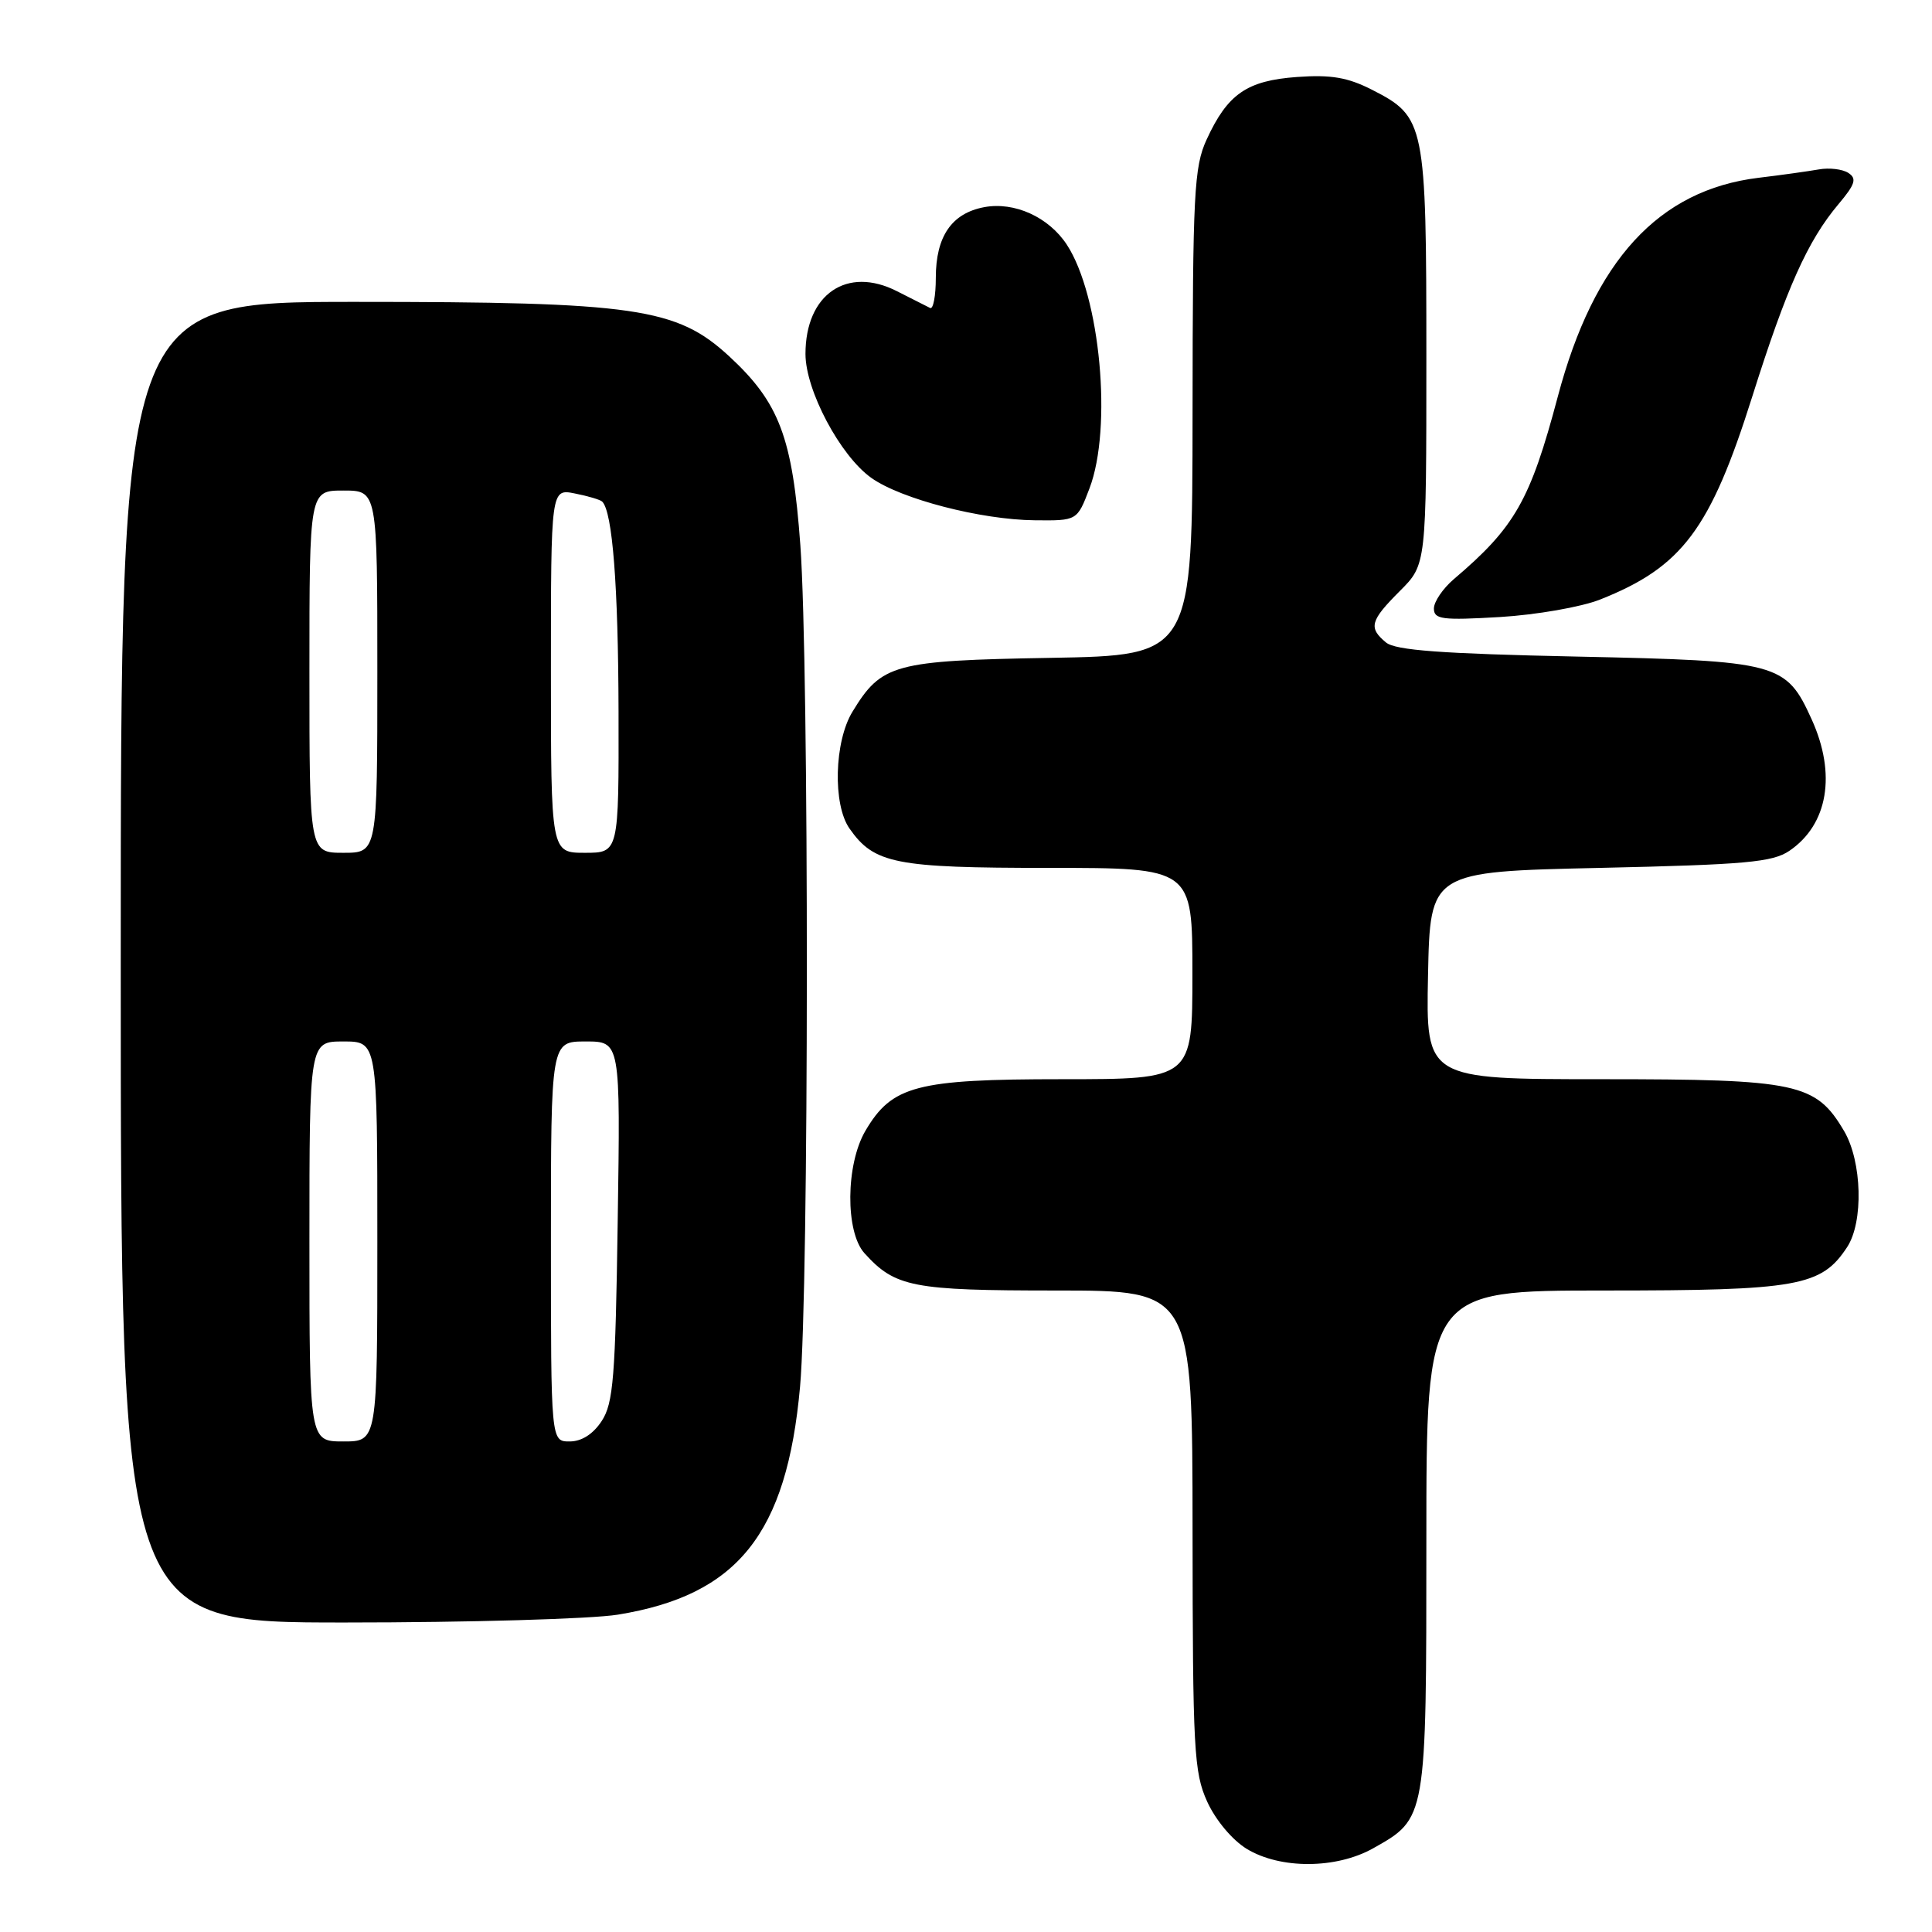 <?xml version="1.0" encoding="UTF-8" standalone="no"?>
<!DOCTYPE svg PUBLIC "-//W3C//DTD SVG 1.1//EN" "http://www.w3.org/Graphics/SVG/1.1/DTD/svg11.dtd" >
<svg xmlns="http://www.w3.org/2000/svg" xmlns:xlink="http://www.w3.org/1999/xlink" version="1.1" viewBox="0 0 256 256">
 <g >
 <path fill="currentColor"
d=" M 181.95 244.91 C 189.03 240.93 189.00 241.11 189.00 204.10 C 189.00 171.00 189.00 171.00 212.60 171.00 C 238.26 171.00 241.35 170.45 244.76 165.24 C 246.94 161.91 246.73 153.94 244.37 149.90 C 240.61 143.51 238.22 143.00 212.24 143.00 C 188.94 143.00 188.94 143.00 189.22 129.25 C 189.50 115.50 189.50 115.50 212.00 115.00 C 231.31 114.57 234.87 114.25 237.10 112.74 C 242.22 109.26 243.35 102.58 240.06 95.33 C 236.65 87.82 235.72 87.57 208.95 87.00 C 190.97 86.62 184.91 86.17 183.65 85.13 C 181.30 83.18 181.55 82.25 185.50 78.30 C 189.00 74.80 189.00 74.80 189.00 47.35 C 189.00 16.30 188.84 15.49 181.81 11.90 C 178.57 10.25 176.38 9.88 171.87 10.20 C 165.21 10.68 162.66 12.45 159.88 18.50 C 158.22 22.11 158.04 25.60 158.02 54.67 C 158.00 86.84 158.00 86.84 139.20 87.17 C 118.42 87.53 116.82 87.97 112.96 94.30 C 110.54 98.26 110.33 106.60 112.56 109.78 C 115.83 114.45 118.60 115.00 138.95 115.00 C 158.00 115.00 158.00 115.00 158.00 129.00 C 158.00 143.00 158.00 143.00 140.73 143.00 C 121.43 143.00 118.19 143.85 114.67 149.84 C 112.06 154.29 111.99 163.22 114.54 166.05 C 118.62 170.56 120.90 171.00 139.95 171.00 C 158.00 171.00 158.00 171.00 158.02 202.75 C 158.04 231.90 158.20 234.85 159.96 238.73 C 161.07 241.17 163.28 243.81 165.19 244.98 C 169.64 247.69 177.06 247.66 181.95 244.91 Z  M 81.87 213.95 C 97.76 211.37 104.25 203.25 106.01 183.76 C 107.19 170.64 107.22 88.37 106.05 72.23 C 105.01 57.96 103.27 53.35 96.60 47.19 C 89.65 40.79 84.21 40.00 47.05 40.00 C 16.00 40.00 16.00 40.00 16.00 127.50 C 16.00 215.00 16.00 215.00 45.75 214.99 C 62.11 214.99 78.37 214.52 81.87 213.95 Z  M 212.00 79.45 C 222.89 75.14 226.63 70.15 232.18 52.56 C 236.73 38.14 239.52 31.91 243.61 27.05 C 245.83 24.41 246.07 23.66 244.91 22.91 C 244.14 22.41 242.38 22.20 241.00 22.45 C 239.62 22.69 236.03 23.20 233.00 23.56 C 219.77 25.18 211.21 34.50 206.42 52.54 C 202.76 66.32 200.74 69.86 192.64 76.74 C 191.19 77.98 190.00 79.73 190.00 80.63 C 190.00 82.07 191.08 82.21 198.75 81.76 C 203.57 81.47 209.52 80.43 212.00 79.45 Z  M 144.36 64.72 C 147.42 56.70 145.79 39.19 141.36 32.42 C 138.96 28.76 134.42 26.70 130.41 27.45 C 126.10 28.26 124.00 31.33 124.00 36.81 C 124.00 39.20 123.66 41.00 123.25 40.81 C 122.84 40.61 120.86 39.61 118.86 38.59 C 112.23 35.21 106.73 38.98 106.73 46.90 C 106.73 51.72 111.33 60.39 115.45 63.32 C 119.38 66.12 129.97 68.87 137.11 68.94 C 142.73 69.00 142.73 69.00 144.36 64.72 Z  M 41.00 164.50 C 41.00 138.00 41.00 138.00 45.50 138.00 C 50.00 138.00 50.00 138.00 50.00 164.50 C 50.00 191.00 50.00 191.00 45.50 191.00 C 41.00 191.00 41.00 191.00 41.00 164.50 Z  M 73.00 164.50 C 73.00 138.00 73.00 138.00 77.60 138.00 C 82.21 138.00 82.21 138.00 81.85 161.79 C 81.55 182.51 81.27 185.94 79.73 188.29 C 78.59 190.03 77.07 191.00 75.48 191.00 C 73.00 191.00 73.00 191.00 73.00 164.50 Z  M 41.00 89.00 C 41.00 65.00 41.00 65.00 45.50 65.00 C 50.00 65.00 50.00 65.00 50.00 89.00 C 50.00 113.00 50.00 113.00 45.50 113.00 C 41.00 113.00 41.00 113.00 41.00 89.00 Z  M 73.00 88.88 C 73.00 64.75 73.00 64.75 76.18 65.39 C 77.92 65.73 79.56 66.22 79.80 66.47 C 81.16 67.83 81.92 77.59 81.96 94.25 C 82.00 113.00 82.00 113.00 77.50 113.00 C 73.00 113.00 73.00 113.00 73.00 88.88 Z "/>
</g>
</svg>